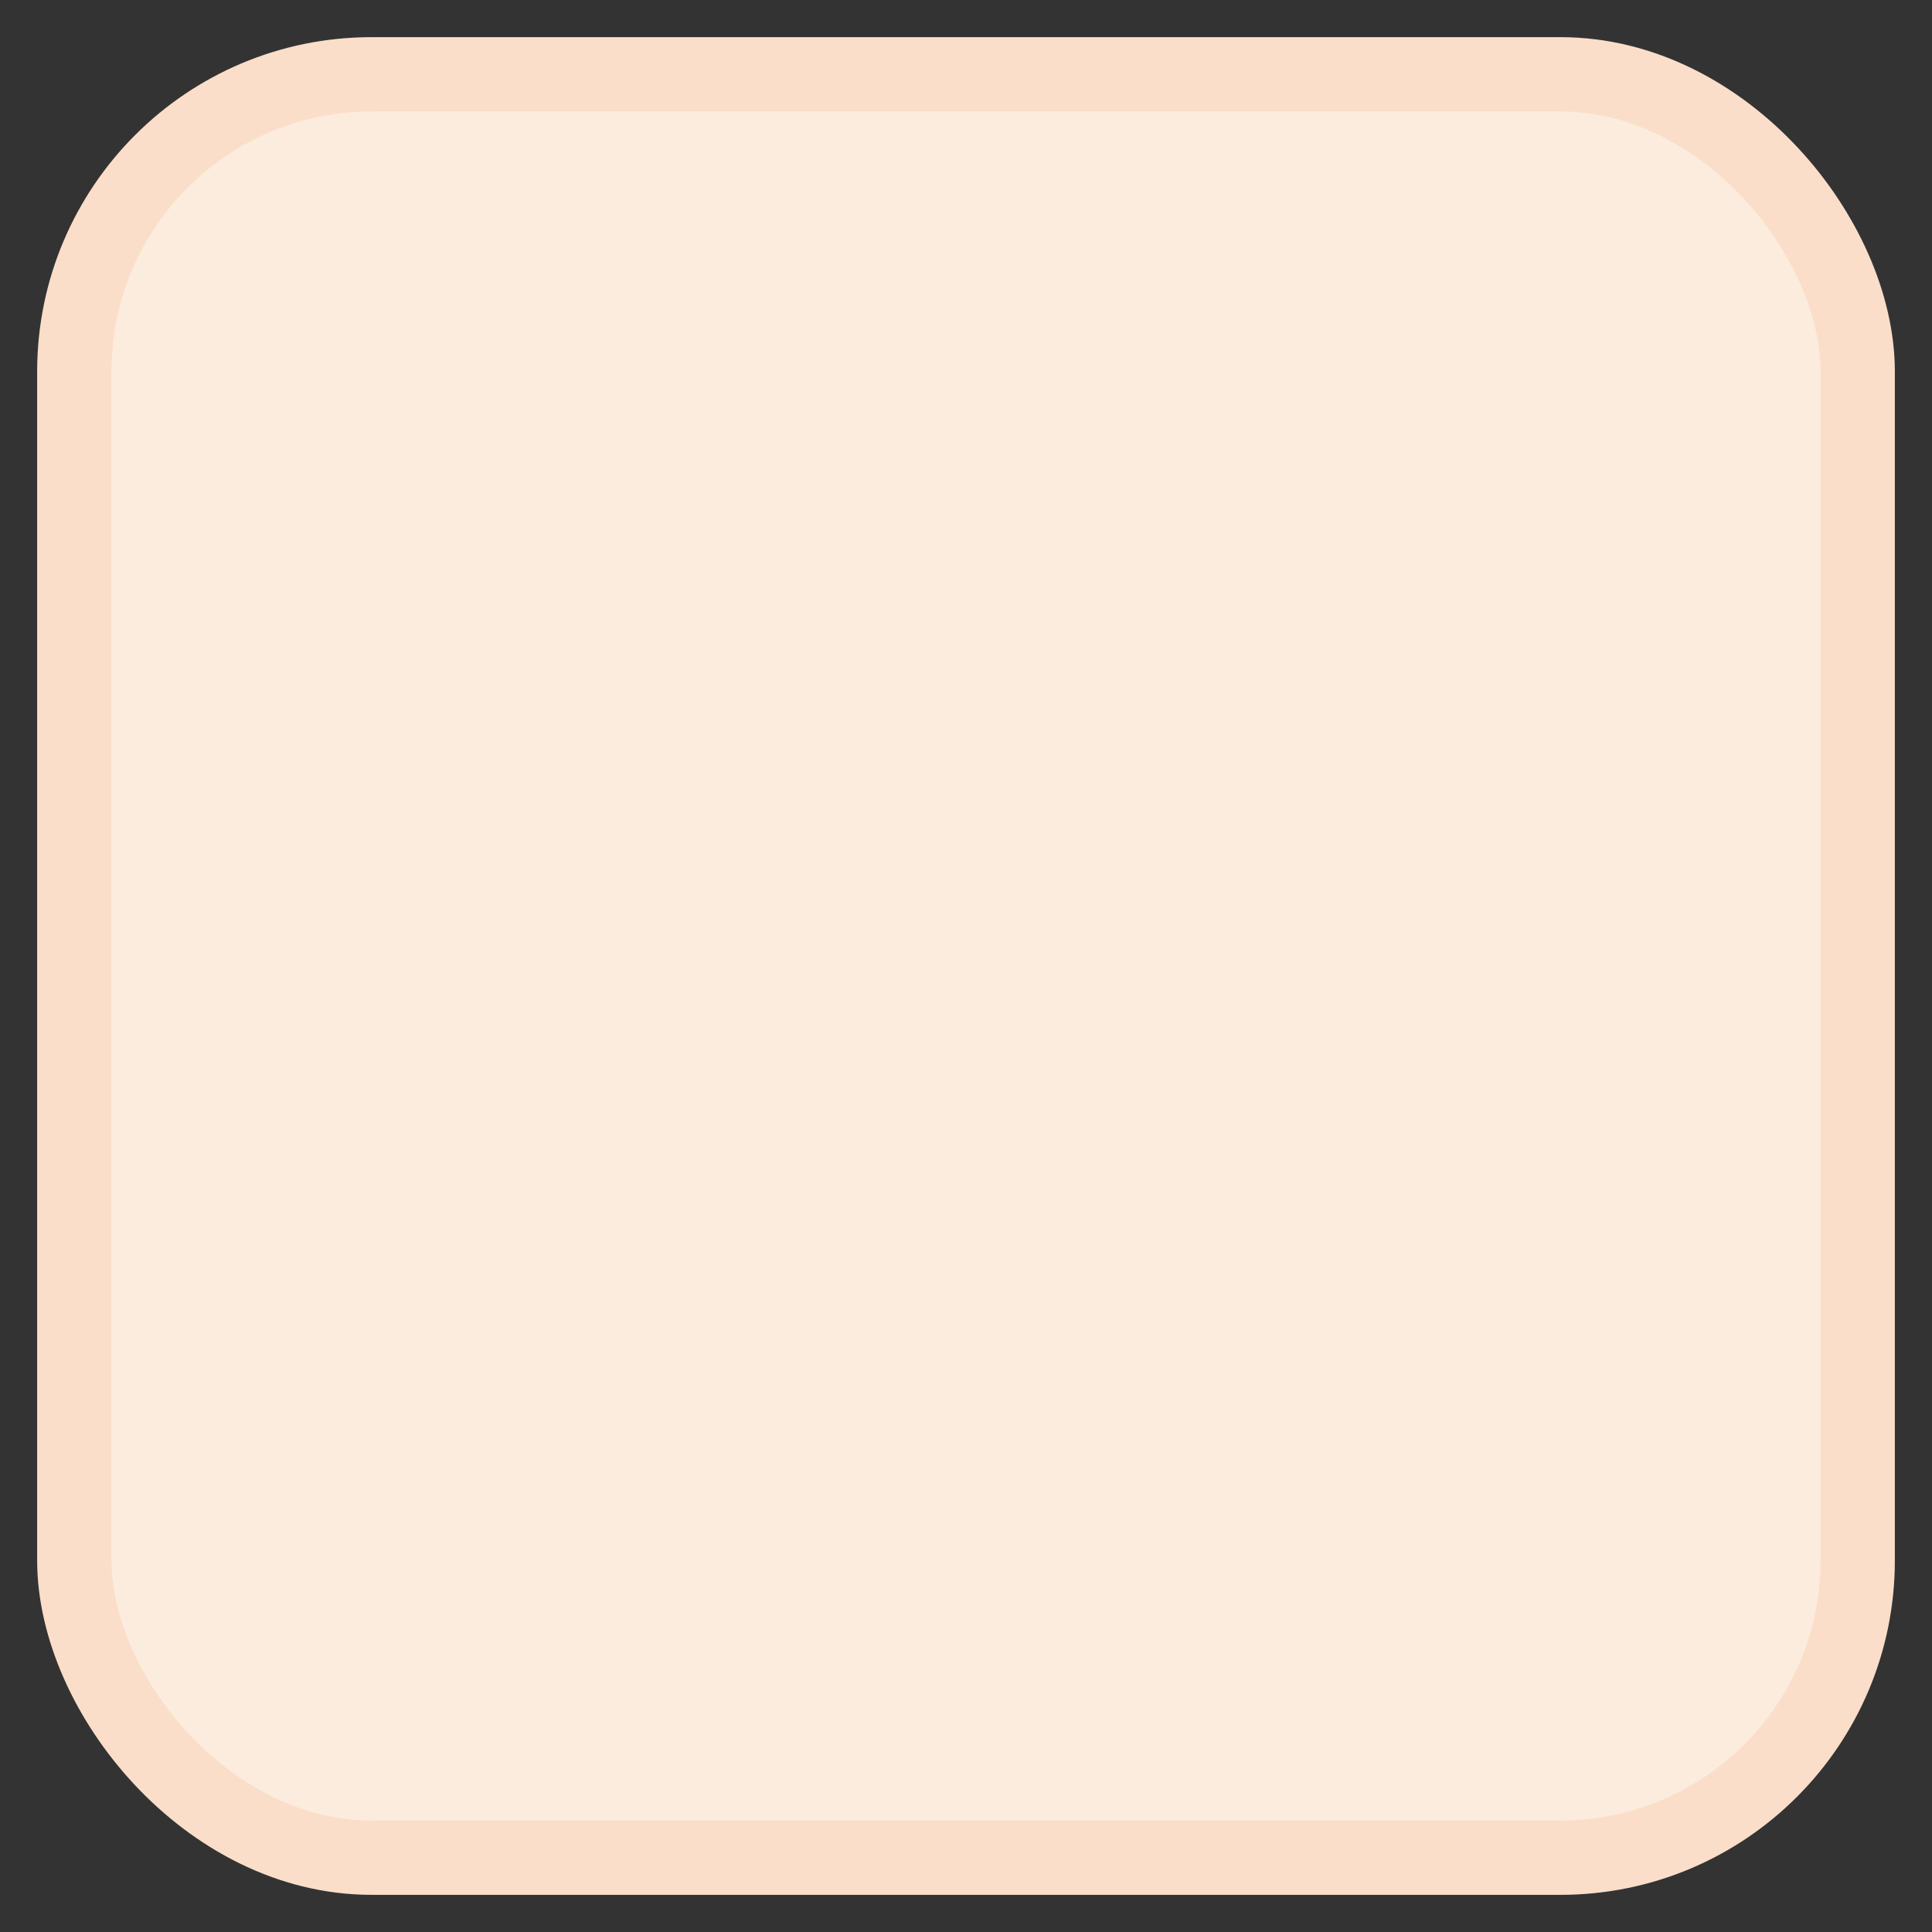 <svg xmlns="http://www.w3.org/2000/svg" width="26" height="26" fill="none"><rect width="100%" height="100%" fill="#333333" stroke="none"/><rect width="24" height="24" x="1" y="1" fill="#FBECDD" rx="4"/><rect width="24" height="24" x="1" y="1" stroke="#FADEC9" rx="4"/></svg>